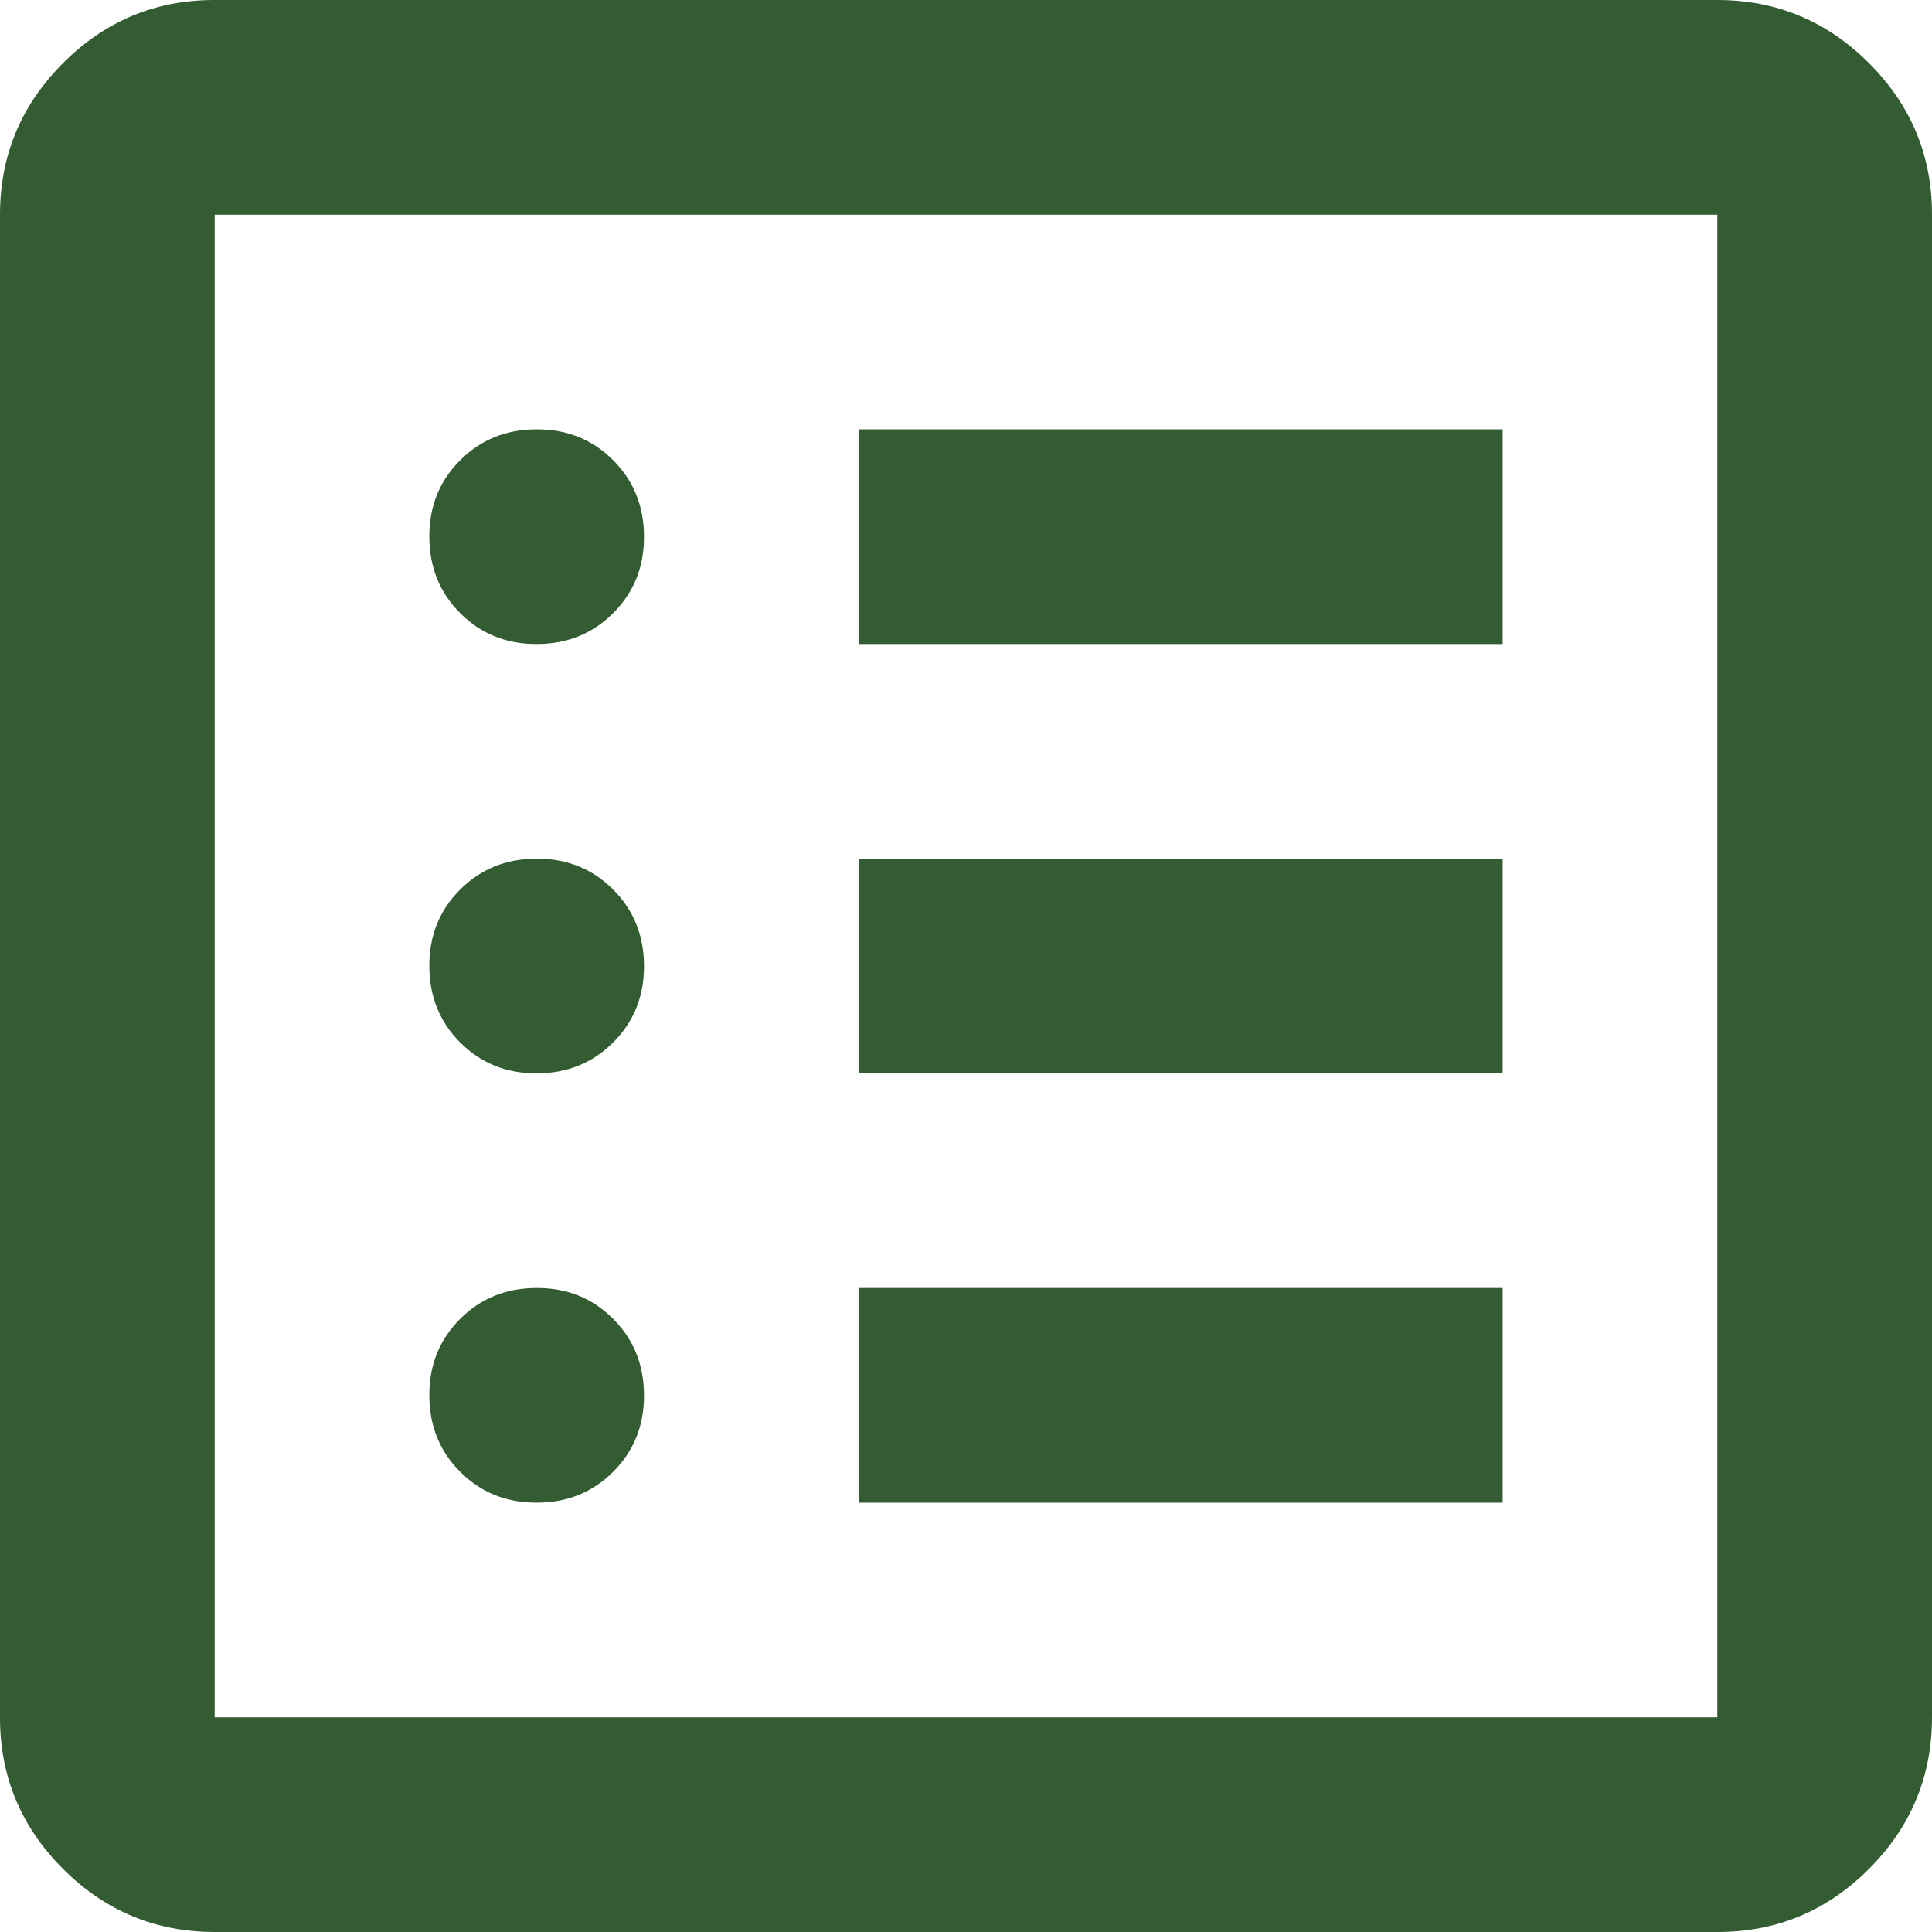 <svg width="18" height="18" viewBox="0 0 18 18" fill="none" xmlns="http://www.w3.org/2000/svg">
<path d="M5 14C5.283 14 5.521 13.904 5.713 13.712C5.905 13.52 6.001 13.283 6 13C6 12.717 5.904 12.479 5.712 12.287C5.52 12.095 5.283 11.999 5 12C4.717 12 4.479 12.096 4.287 12.288C4.095 12.48 3.999 12.717 4 13C4 13.283 4.096 13.521 4.288 13.713C4.48 13.905 4.717 14.001 5 14ZM5 10C5.283 10 5.521 9.904 5.713 9.712C5.905 9.52 6.001 9.283 6 9C6 8.717 5.904 8.479 5.712 8.287C5.52 8.095 5.283 7.999 5 8C4.717 8 4.479 8.096 4.287 8.288C4.095 8.48 3.999 8.717 4 9C4 9.283 4.096 9.521 4.288 9.713C4.48 9.905 4.717 10.001 5 10ZM5 6C5.283 6 5.521 5.904 5.713 5.712C5.905 5.52 6.001 5.283 6 5C6 4.717 5.904 4.479 5.712 4.287C5.52 4.095 5.283 3.999 5 4C4.717 4 4.479 4.096 4.287 4.288C4.095 4.48 3.999 4.717 4 5C4 5.283 4.096 5.521 4.288 5.713C4.48 5.905 4.717 6.001 5 6ZM8 14H14V12H8V14ZM8 10H14V8H8V10ZM8 6H14V4H8V6ZM2 18C1.45 18 0.979 17.804 0.587 17.412C0.195 17.02 -0.001 16.549 1.69779e-06 16V2C1.69779e-06 1.45 0.196 0.979 0.588 0.587C0.98 0.195 1.451 -0.001 2 1.69779e-06H16C16.55 1.69779e-06 17.021 0.196 17.413 0.588C17.805 0.98 18.001 1.451 18 2V16C18 16.55 17.804 17.021 17.412 17.413C17.02 17.805 16.549 18.001 16 18H2ZM2 16H16V2H2V16Z" fill="#335C32"/>
</svg>
